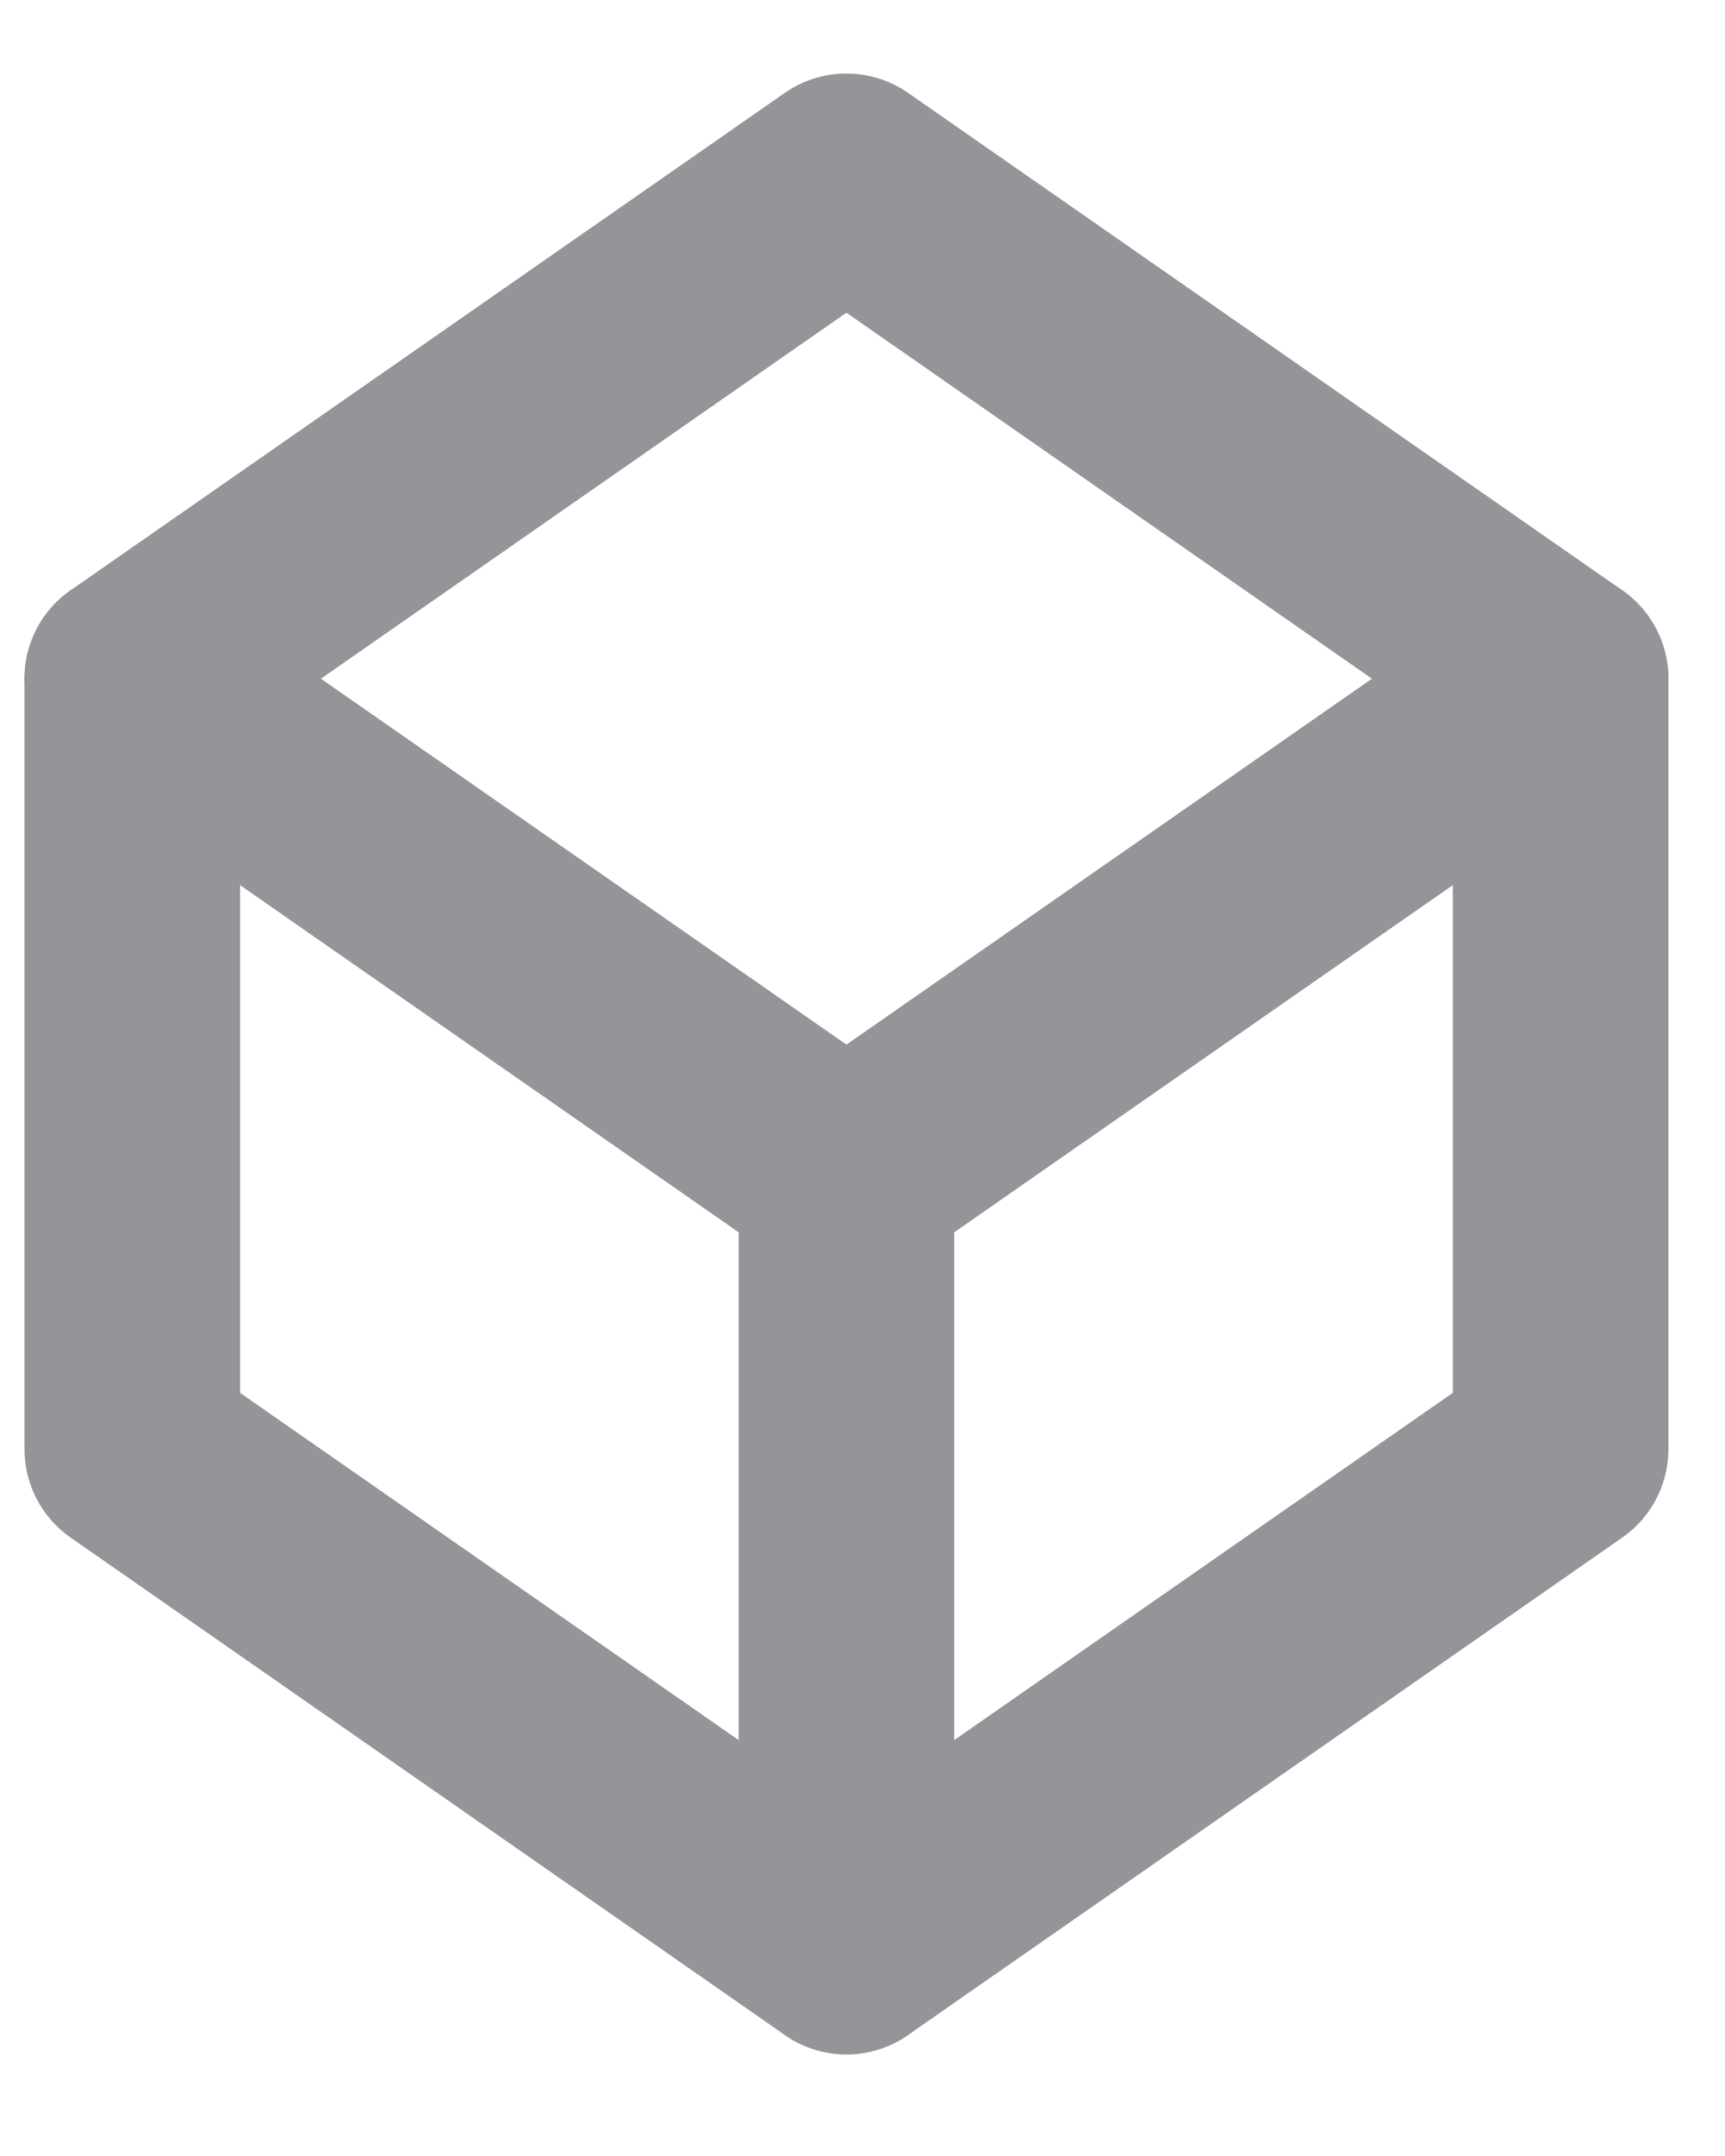 <svg width="16px" height="20px" viewBox="0 0 16 20" version="1.1" xmlns="http://www.w3.org/2000/svg">
    <g stroke="none" stroke-width="1" fill="none" fill-rule="evenodd" stroke-linecap="round" stroke-linejoin="round">
        <g transform="translate(-36, -5651)" stroke="#939598" stroke-width="2">
            <g transform="translate(23, 5560.095)">
                <g transform="translate(13.741, 92.5)">
                    <g transform="translate(0.298, 0.032)">
                        <polygon points="13.436 4.669 6.812 9.282 0.188 4.669 6.812 0.055"></polygon>
                        <polyline points="0.188 4.669 0.188 11.816 6.812 16.43 13.436 11.816 13.436 4.669"></polyline>
                        <path d="M6.812,9.282 L6.812,16.43"></path>
                    </g>
                </g>
            </g>
        </g>
    </g>
</svg>